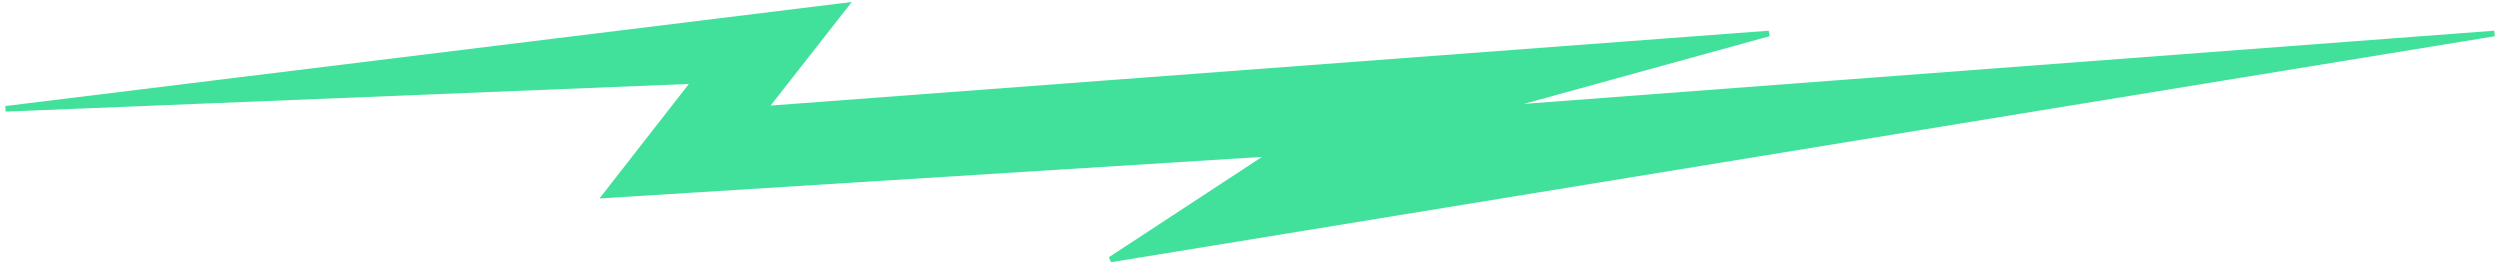 <svg width="448" height="47" viewBox="0 0 448 47" fill="none" xmlns="http://www.w3.org/2000/svg">
<path d="M151.5 1L1 19.5L124.5 14.5L108.5 35L228 27.5L199 46.5L447 6L268 19.5L317 6L137 19.5L151.5 1Z" fill="#42E19B" stroke="#42E19B"/>
</svg>
